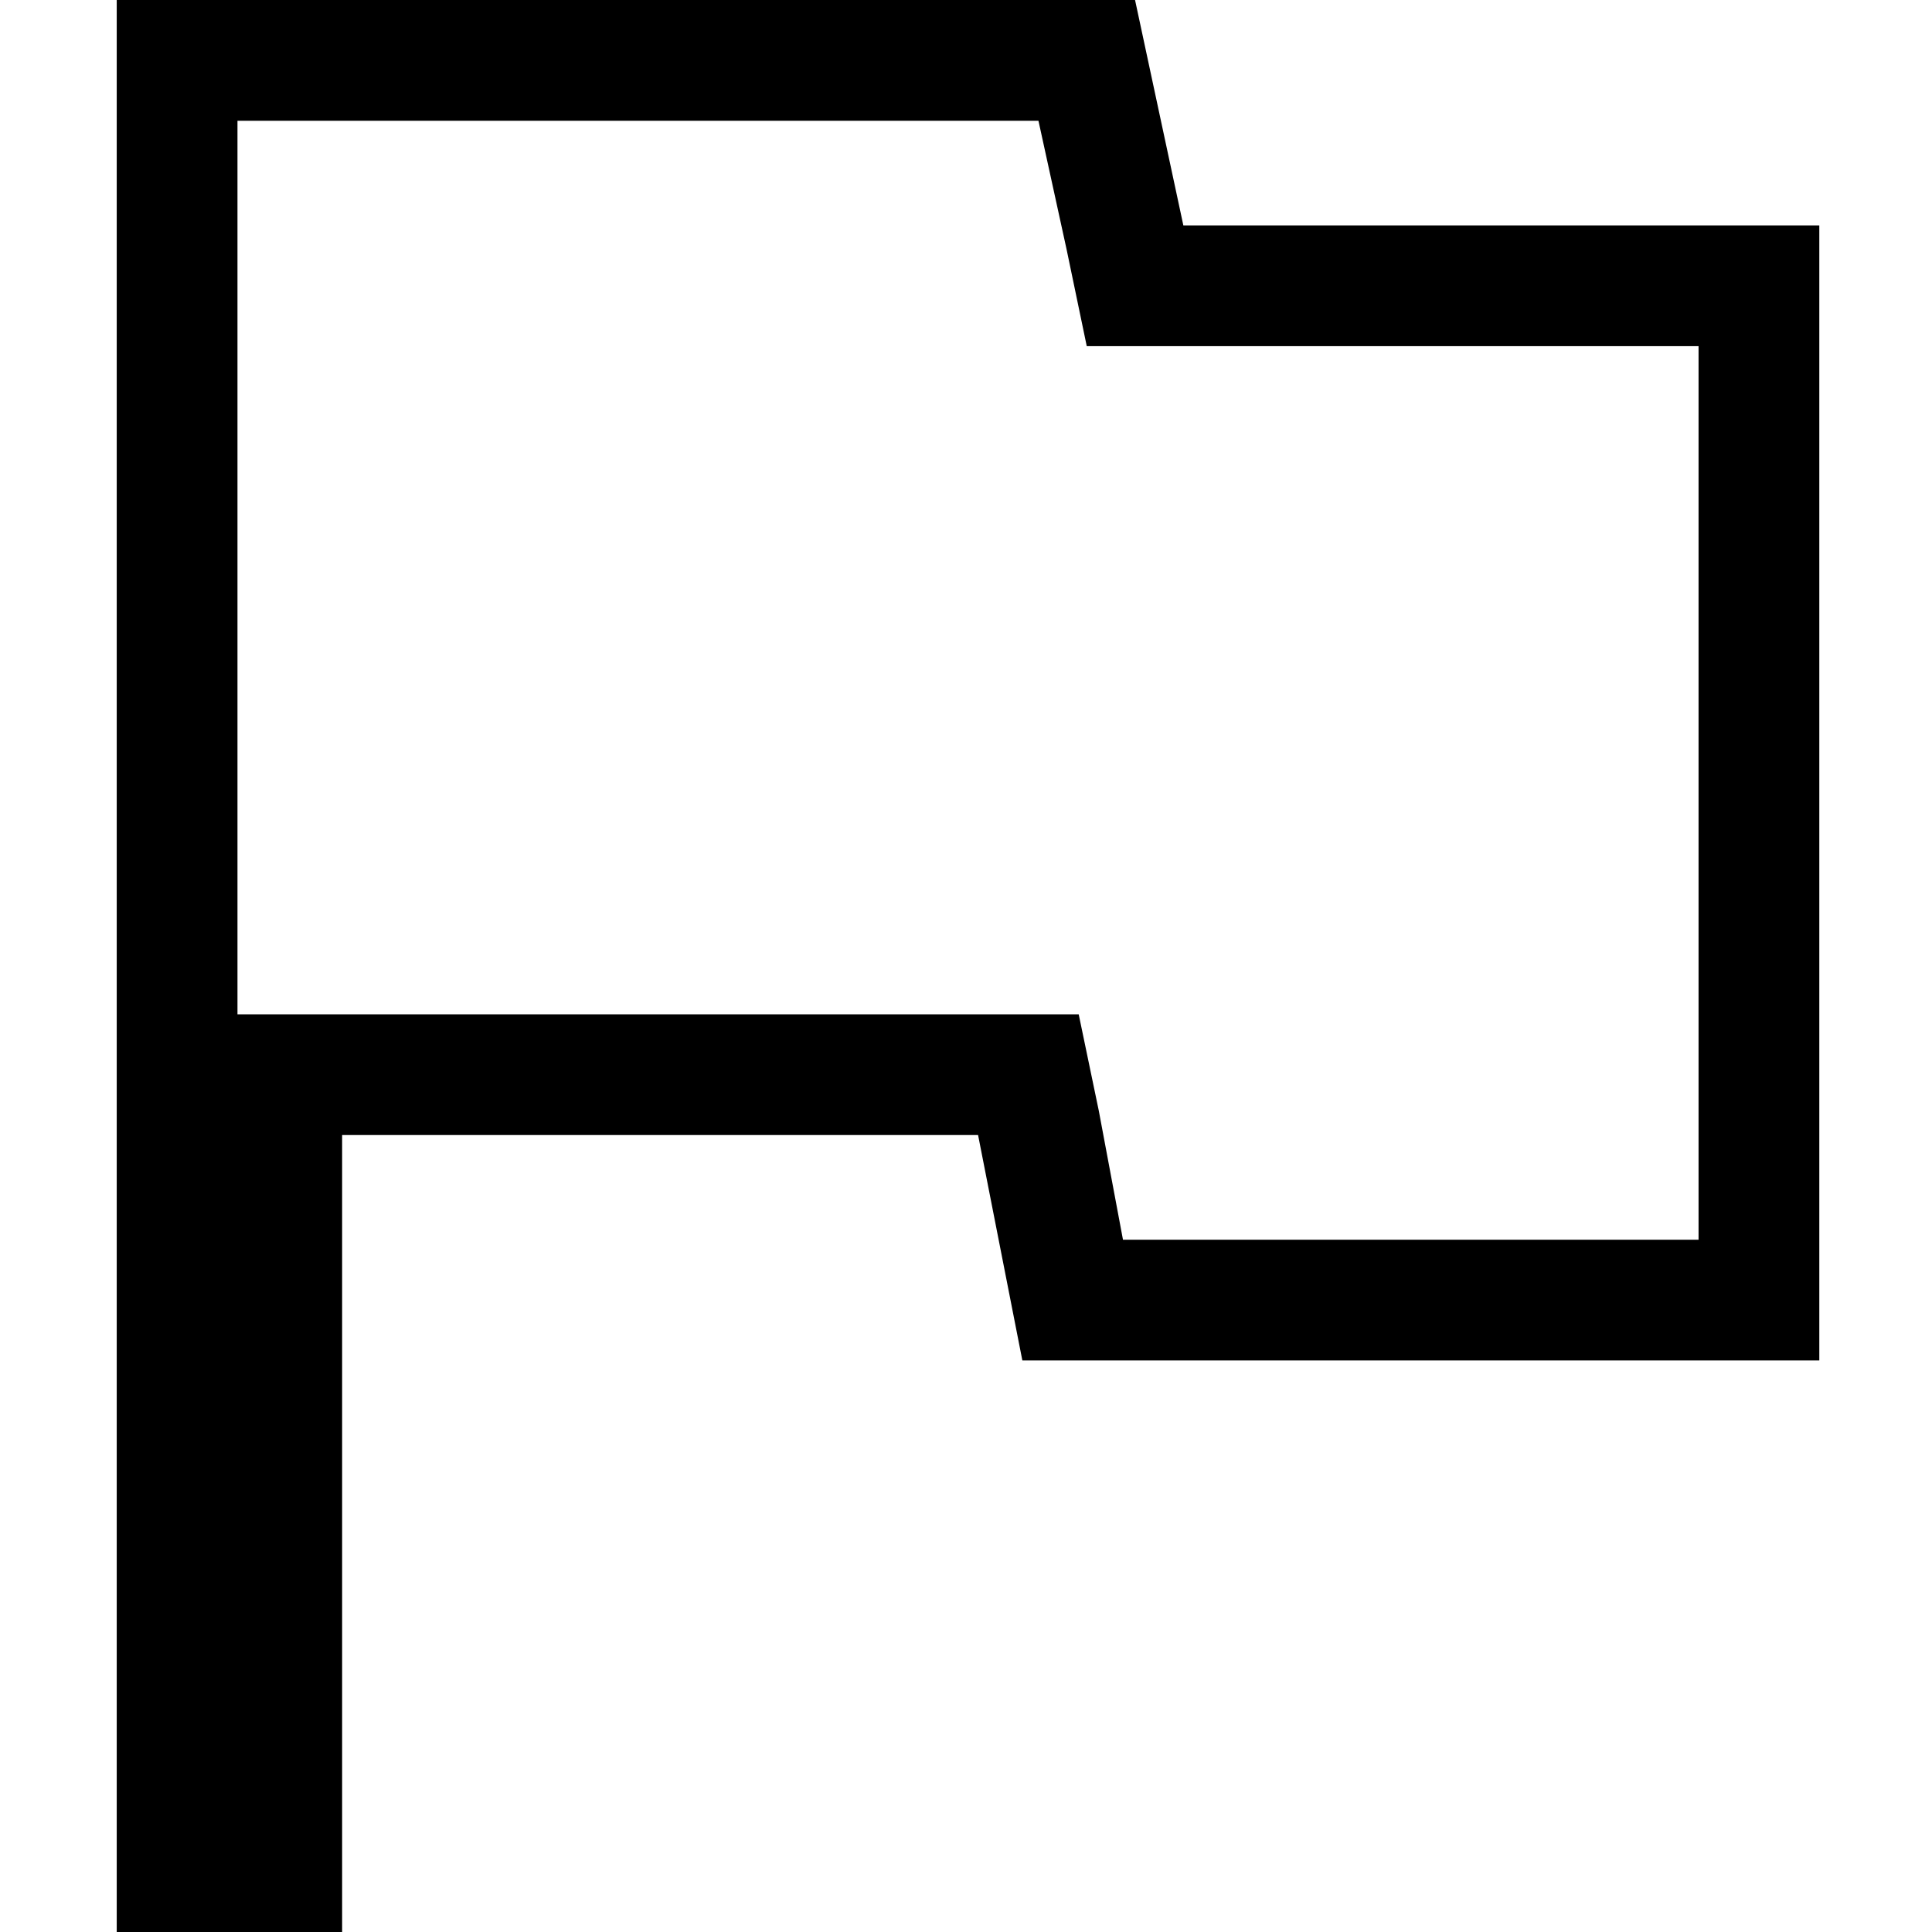 <svg enable-background="new 0 0 48 48" viewBox="0 0 48 48" xmlns="http://www.w3.org/2000/svg"><path d="m0 0h48v48h-48z" fill="none"/><path d="m25.8 3 .7 3.2.5 2.4h2.4 12.8v22.2h-14.3l-.6-3.2-.5-2.4h-2.5-15.8-2.6v-22.2zm2.4-3h-25.3v48h5.6v-19.8h15.8l1.1 5.6h19.8v-28.2h-15.8z"/></svg>